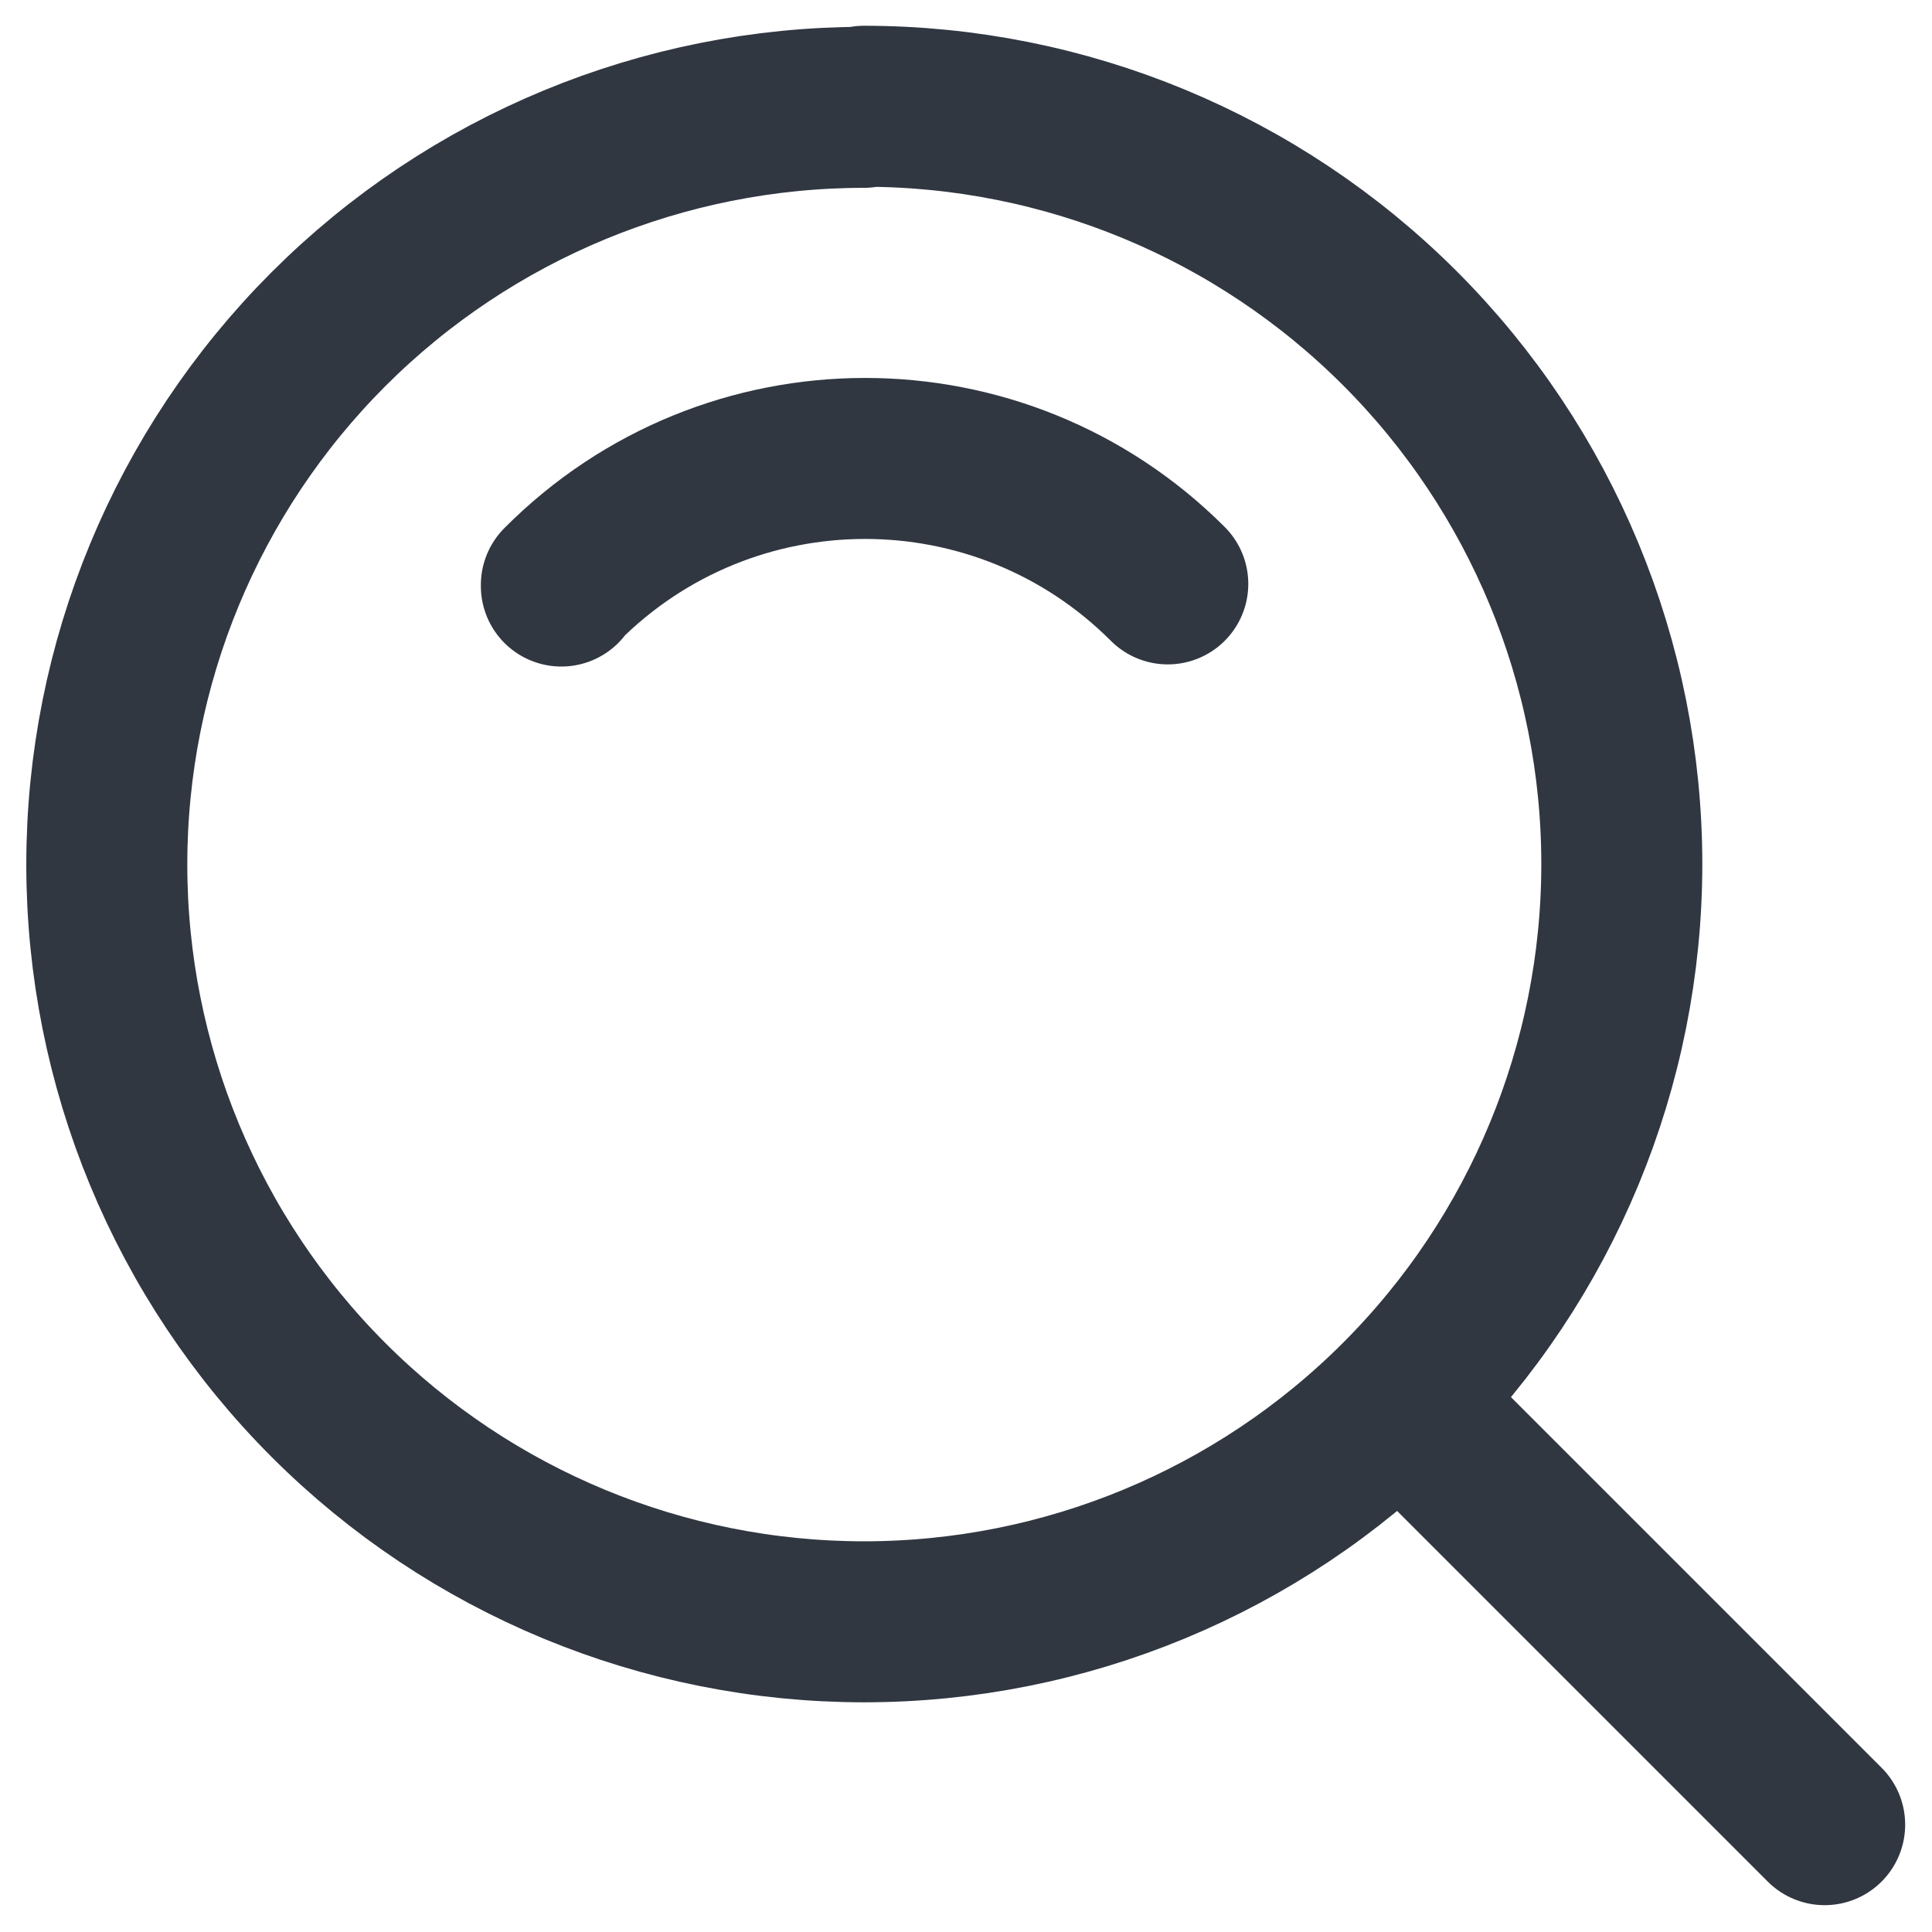 <svg width="18" height="18" viewBox="0 0 18 18" fill="none" xmlns="http://www.w3.org/2000/svg">
<path d="M8.05 1C6.179 1 4.384 1.743 3.061 3.066C1.738 4.389 0.995 6.184 0.995 8.055C0.995 9.926 1.738 11.721 3.061 13.044C4.384 14.367 6.179 15.11 8.05 15.11C9.922 15.11 11.718 14.366 13.042 13.042C14.366 11.718 15.11 9.922 15.11 8.05C15.11 6.178 14.366 4.382 13.042 3.058C11.718 1.734 9.922 0.99 8.05 0.99V1Z" stroke="#303741" stroke-width="1.5" stroke-linecap="round" stroke-linejoin="round"/>
<path d="M5.23 5.46V5.45C6.79 3.88 9.32 3.88 10.88 5.44" stroke="#303741" stroke-width="1.5" stroke-linecap="round" stroke-linejoin="round"/>
<path d="M17 17L13.05 13.05" stroke="#303741" stroke-width="1.5" stroke-linecap="round" stroke-linejoin="round"/>
</svg>
